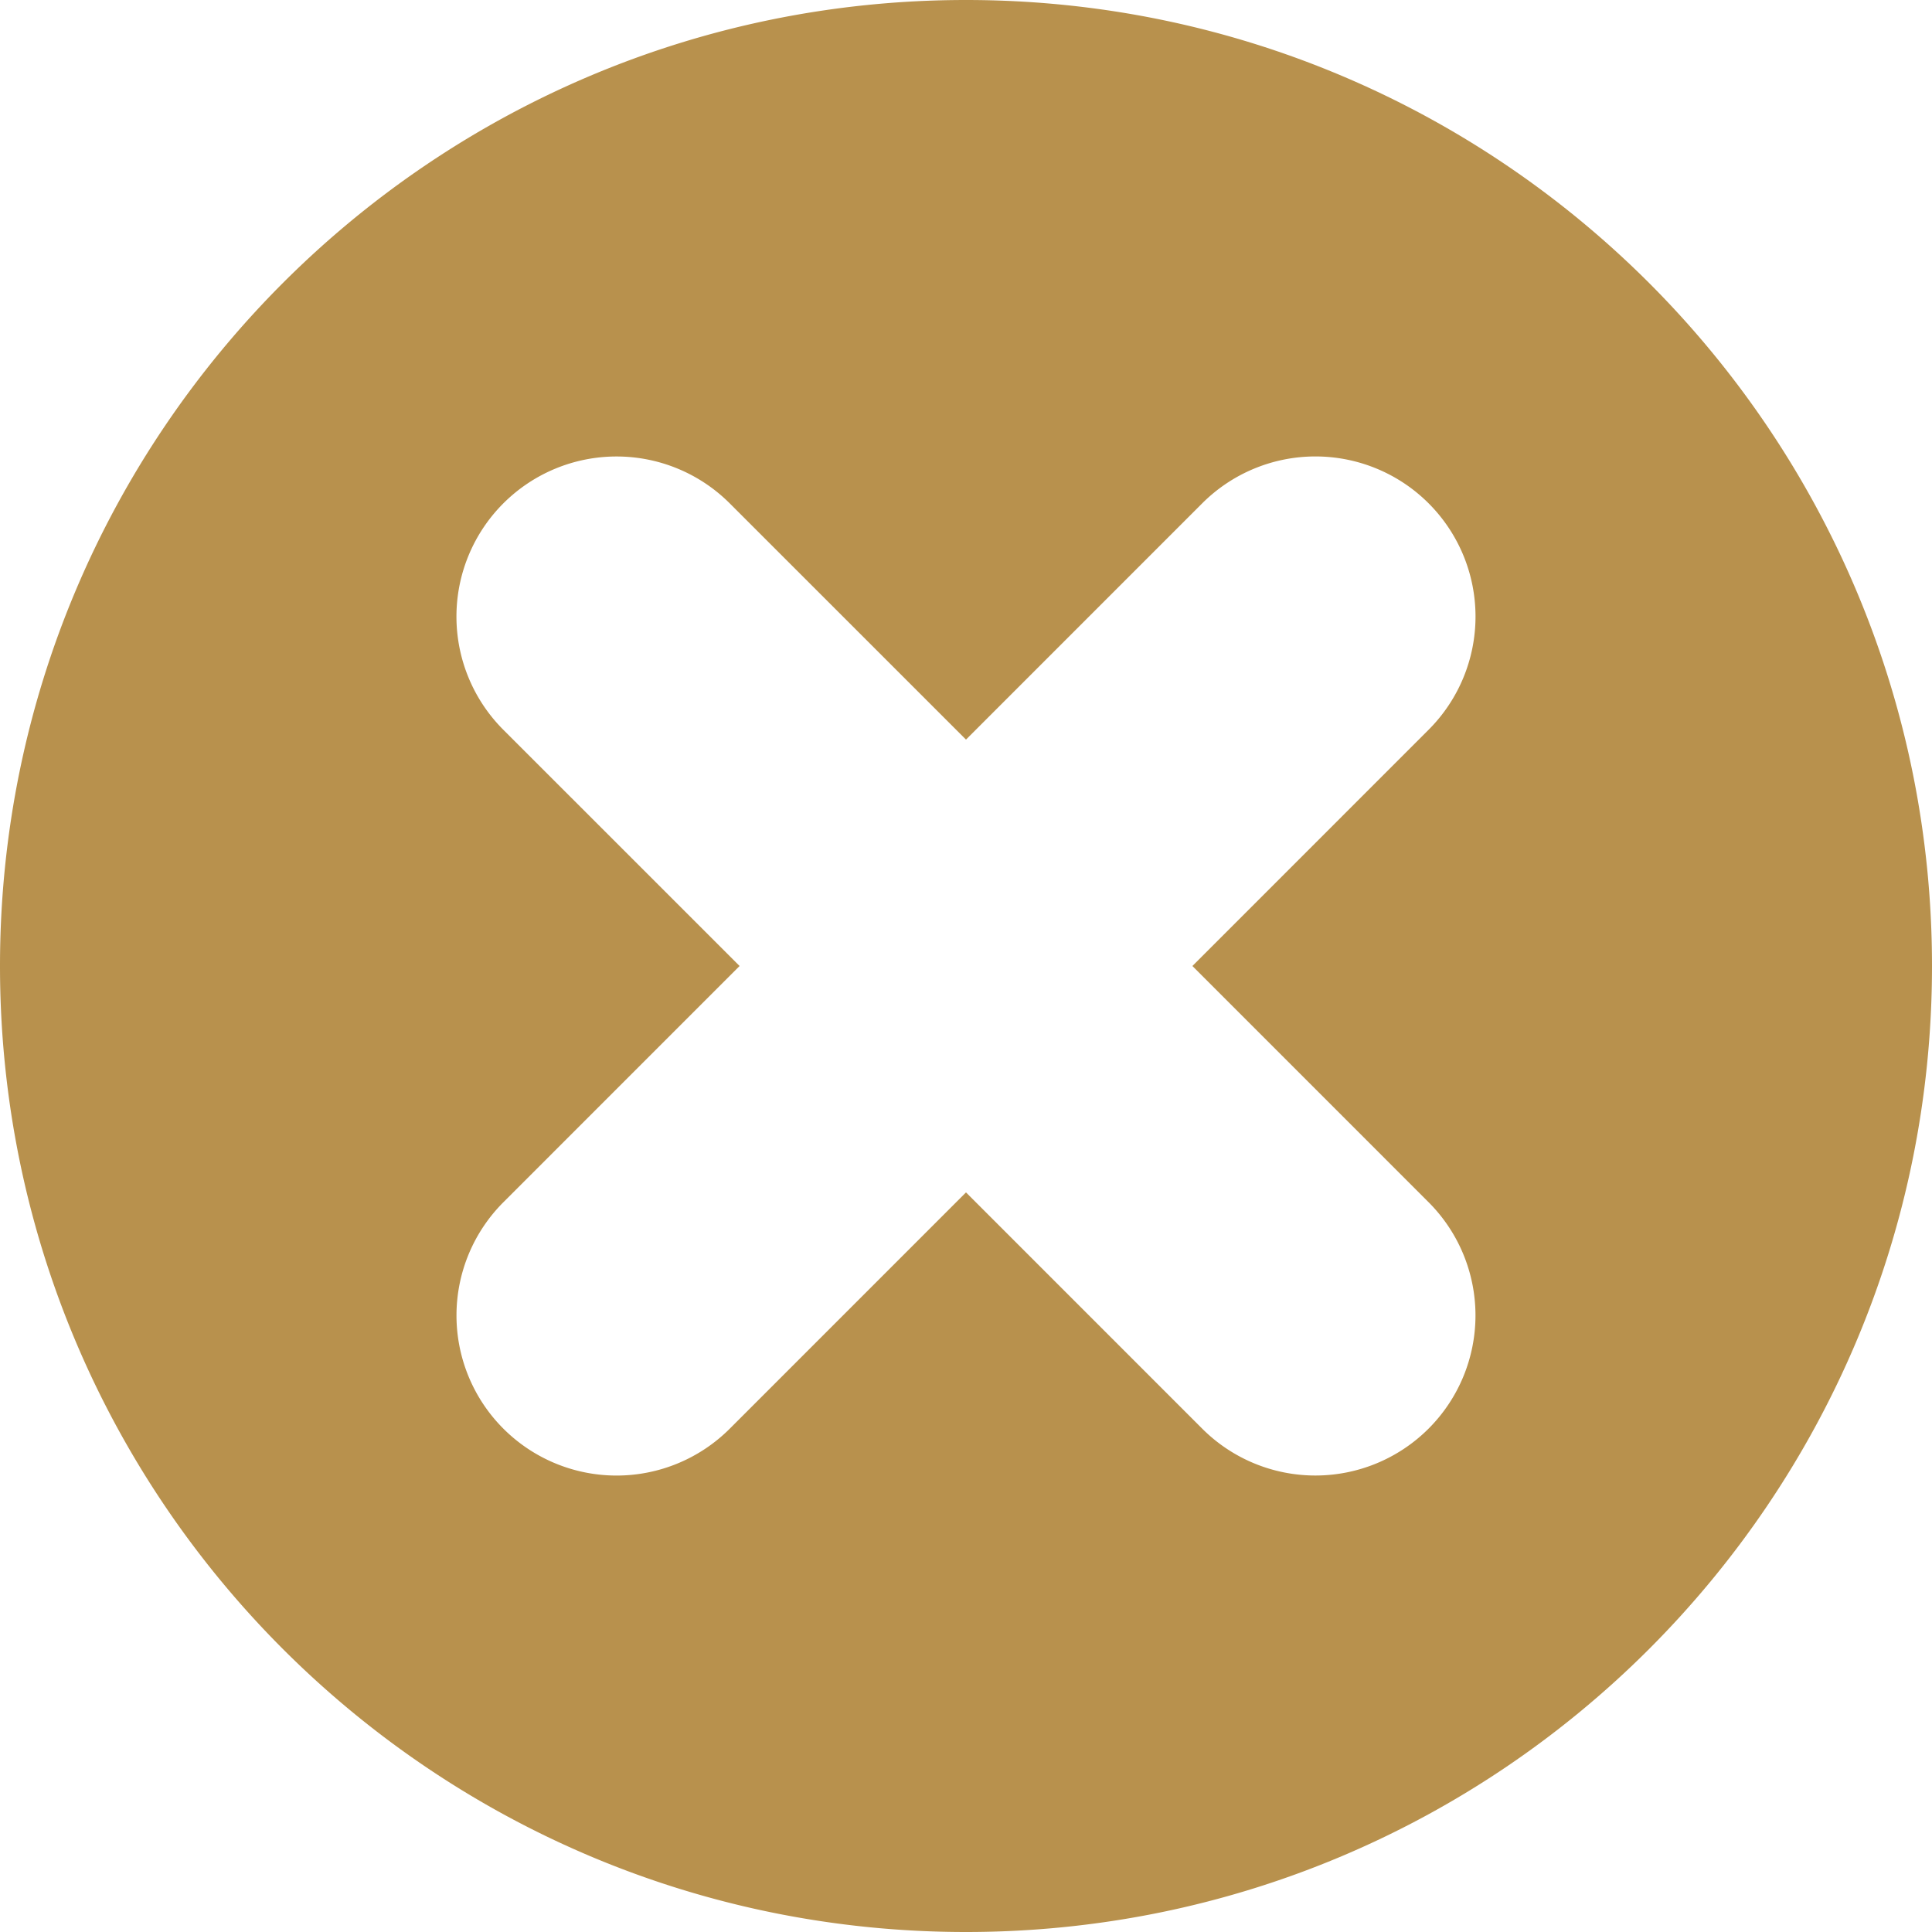 <svg height="512" viewBox="0 0 512 512" width="512" xmlns="http://www.w3.org/2000/svg"><g id="Layer_2" data-name="Layer 2"><g id="close" fill="#b8914d"><path  d="m256 0c-141.38 0-256 114.62-256 256s114.62 256 256 256 256-114.62 256-256-114.62-256-256-256zm122.59 318.6a42.41 42.41 0 0 1 -60 60l-62.59-62.6-62.6 62.61a42.41 42.41 0 1 1 -60-60l62.6-62.61-62.61-62.6a42.41 42.41 0 0 1 60-60l62.61 62.6 62.6-62.61a42.41 42.41 0 1 1 60 60l-62.6 62.61z"/></g></g></svg>